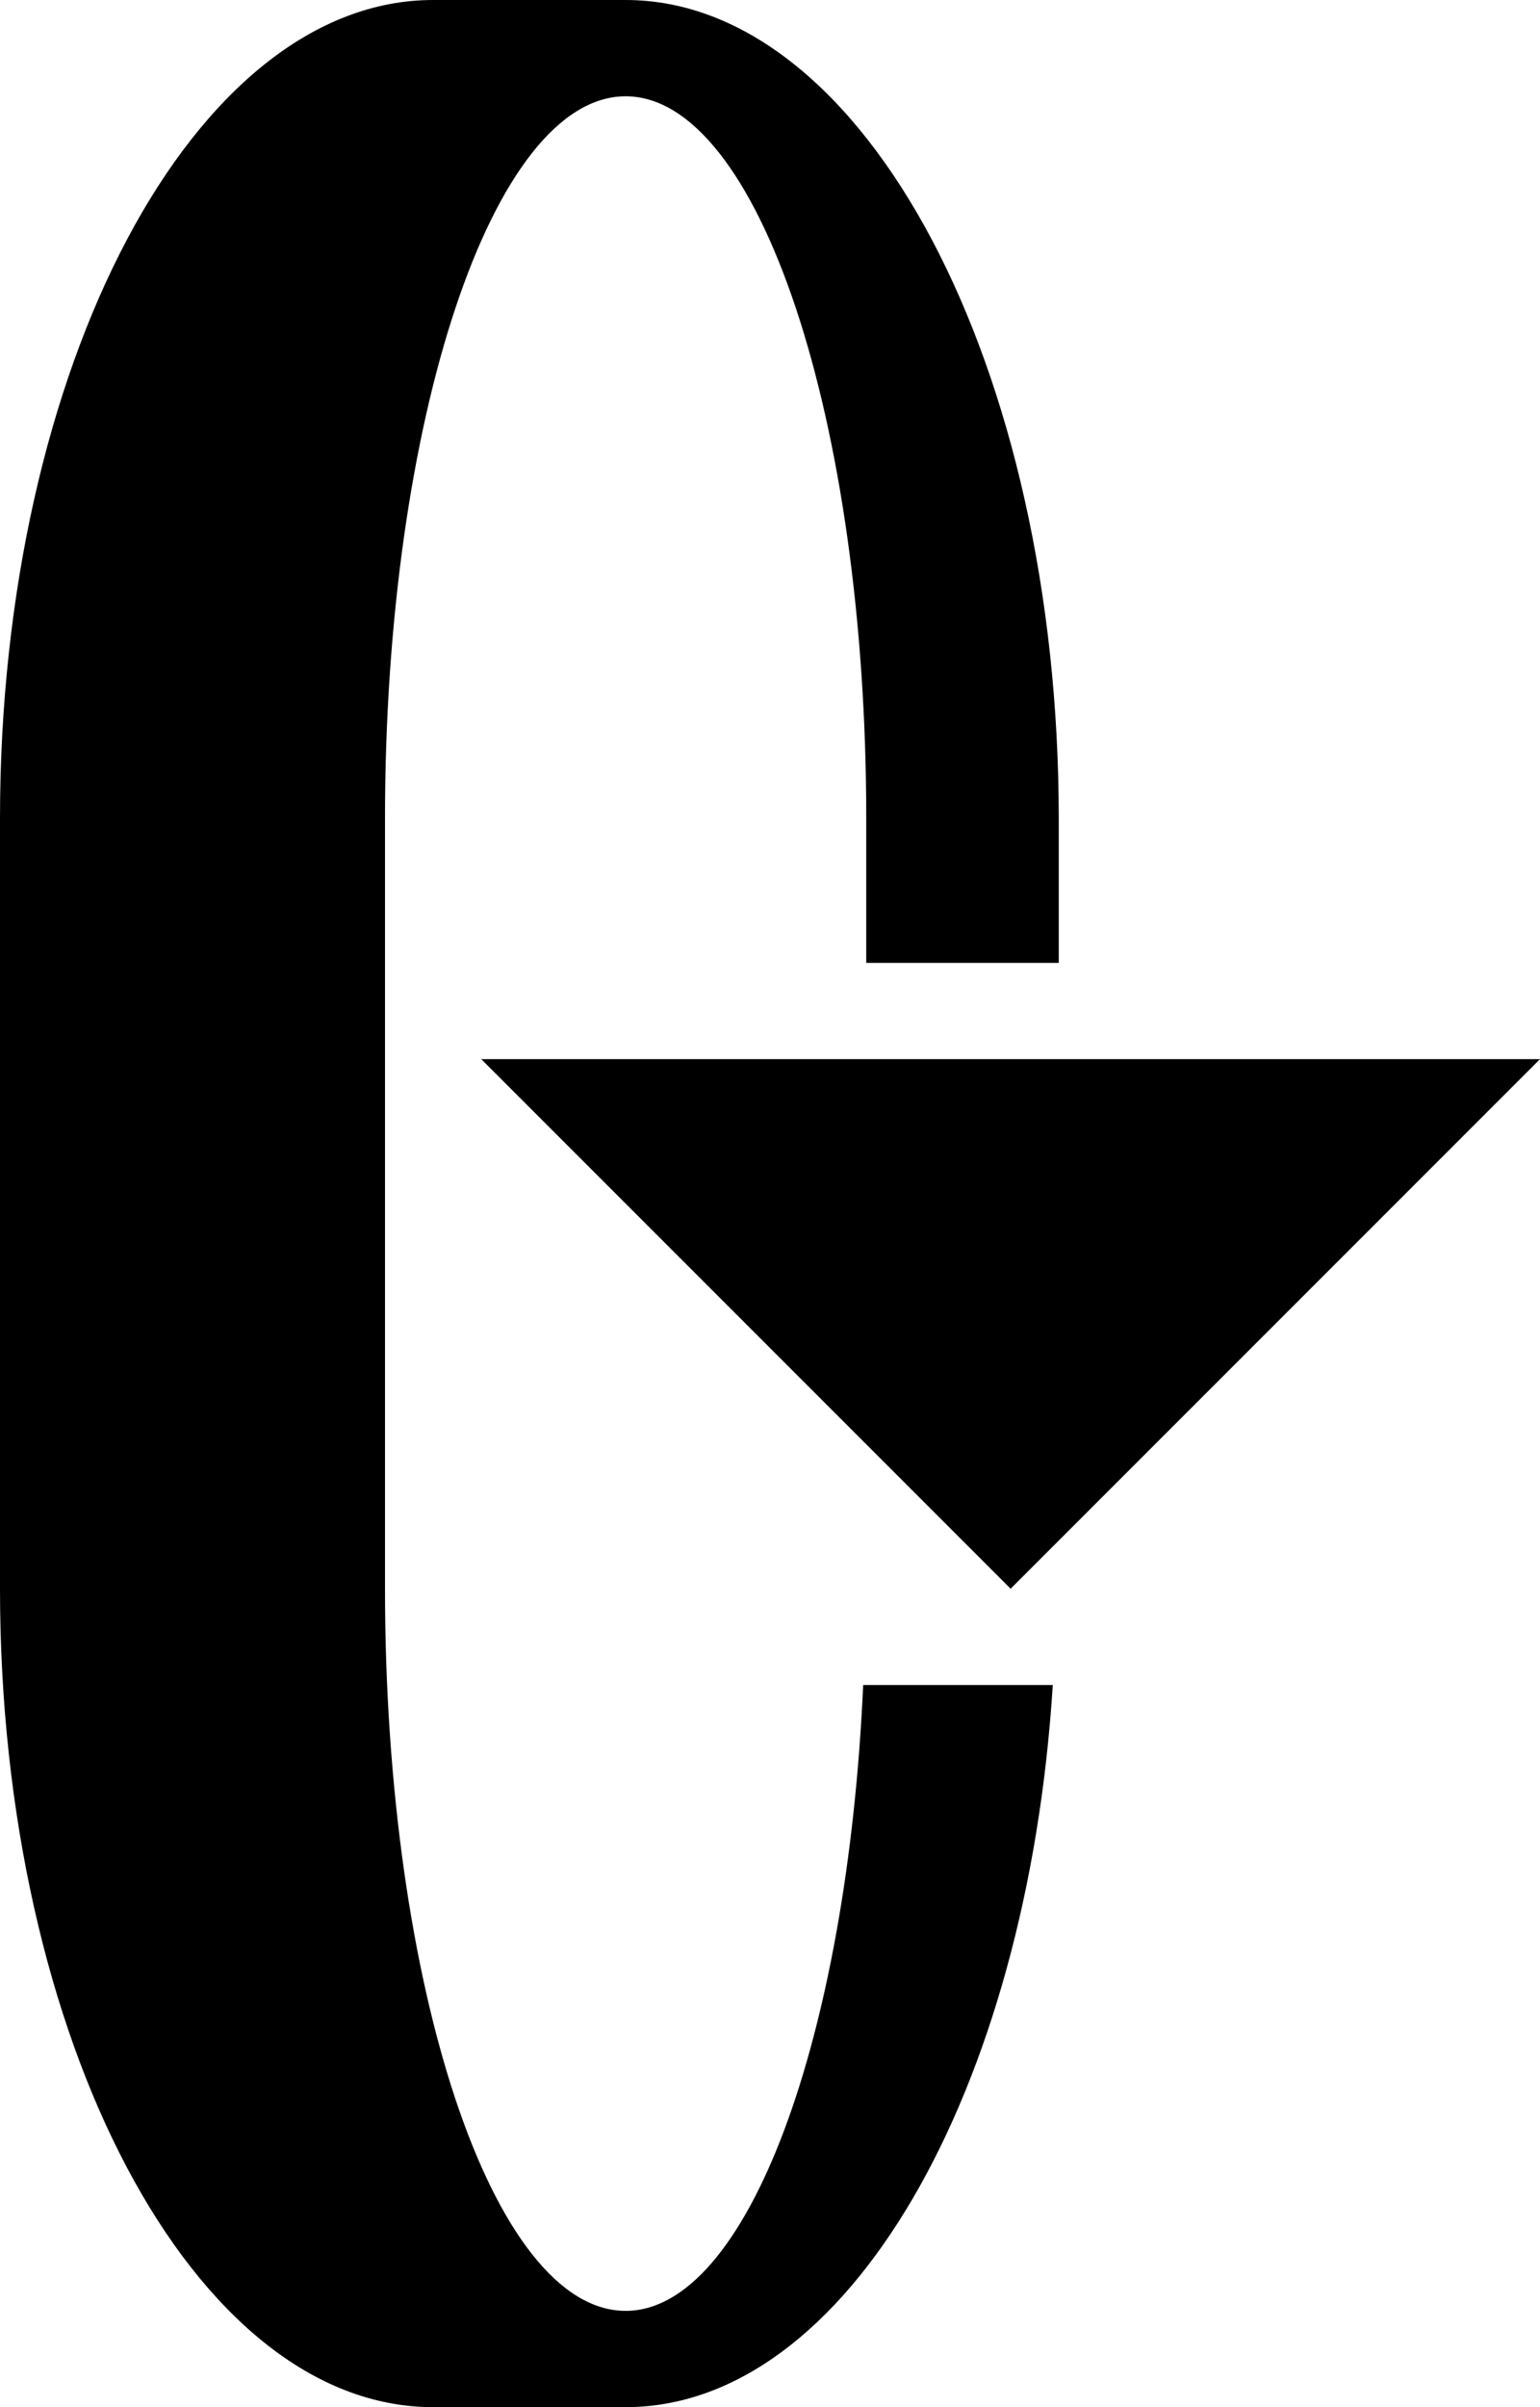 <svg xmlns="http://www.w3.org/2000/svg" version="1.0" width="16" height="25"><path d="M10.5 16.5L16 11H5l5.5 5.5z"/><path d="M6.5 25c2.304 0 4.173-3.281 4.438-7.5h-1.97C8.804 21.161 7.767 24 6.5 24 5.12 24 4 20.642 4 16.5v-8C4 4.358 5.12 1 6.5 1S9 4.358 9 8.5V10h2V8.5C11 3.806 8.985 0 6.5 0h-2C2.015 0 0 3.806 0 8.5v8C0 21.194 2.015 25 4.5 25h2z"/></svg>
